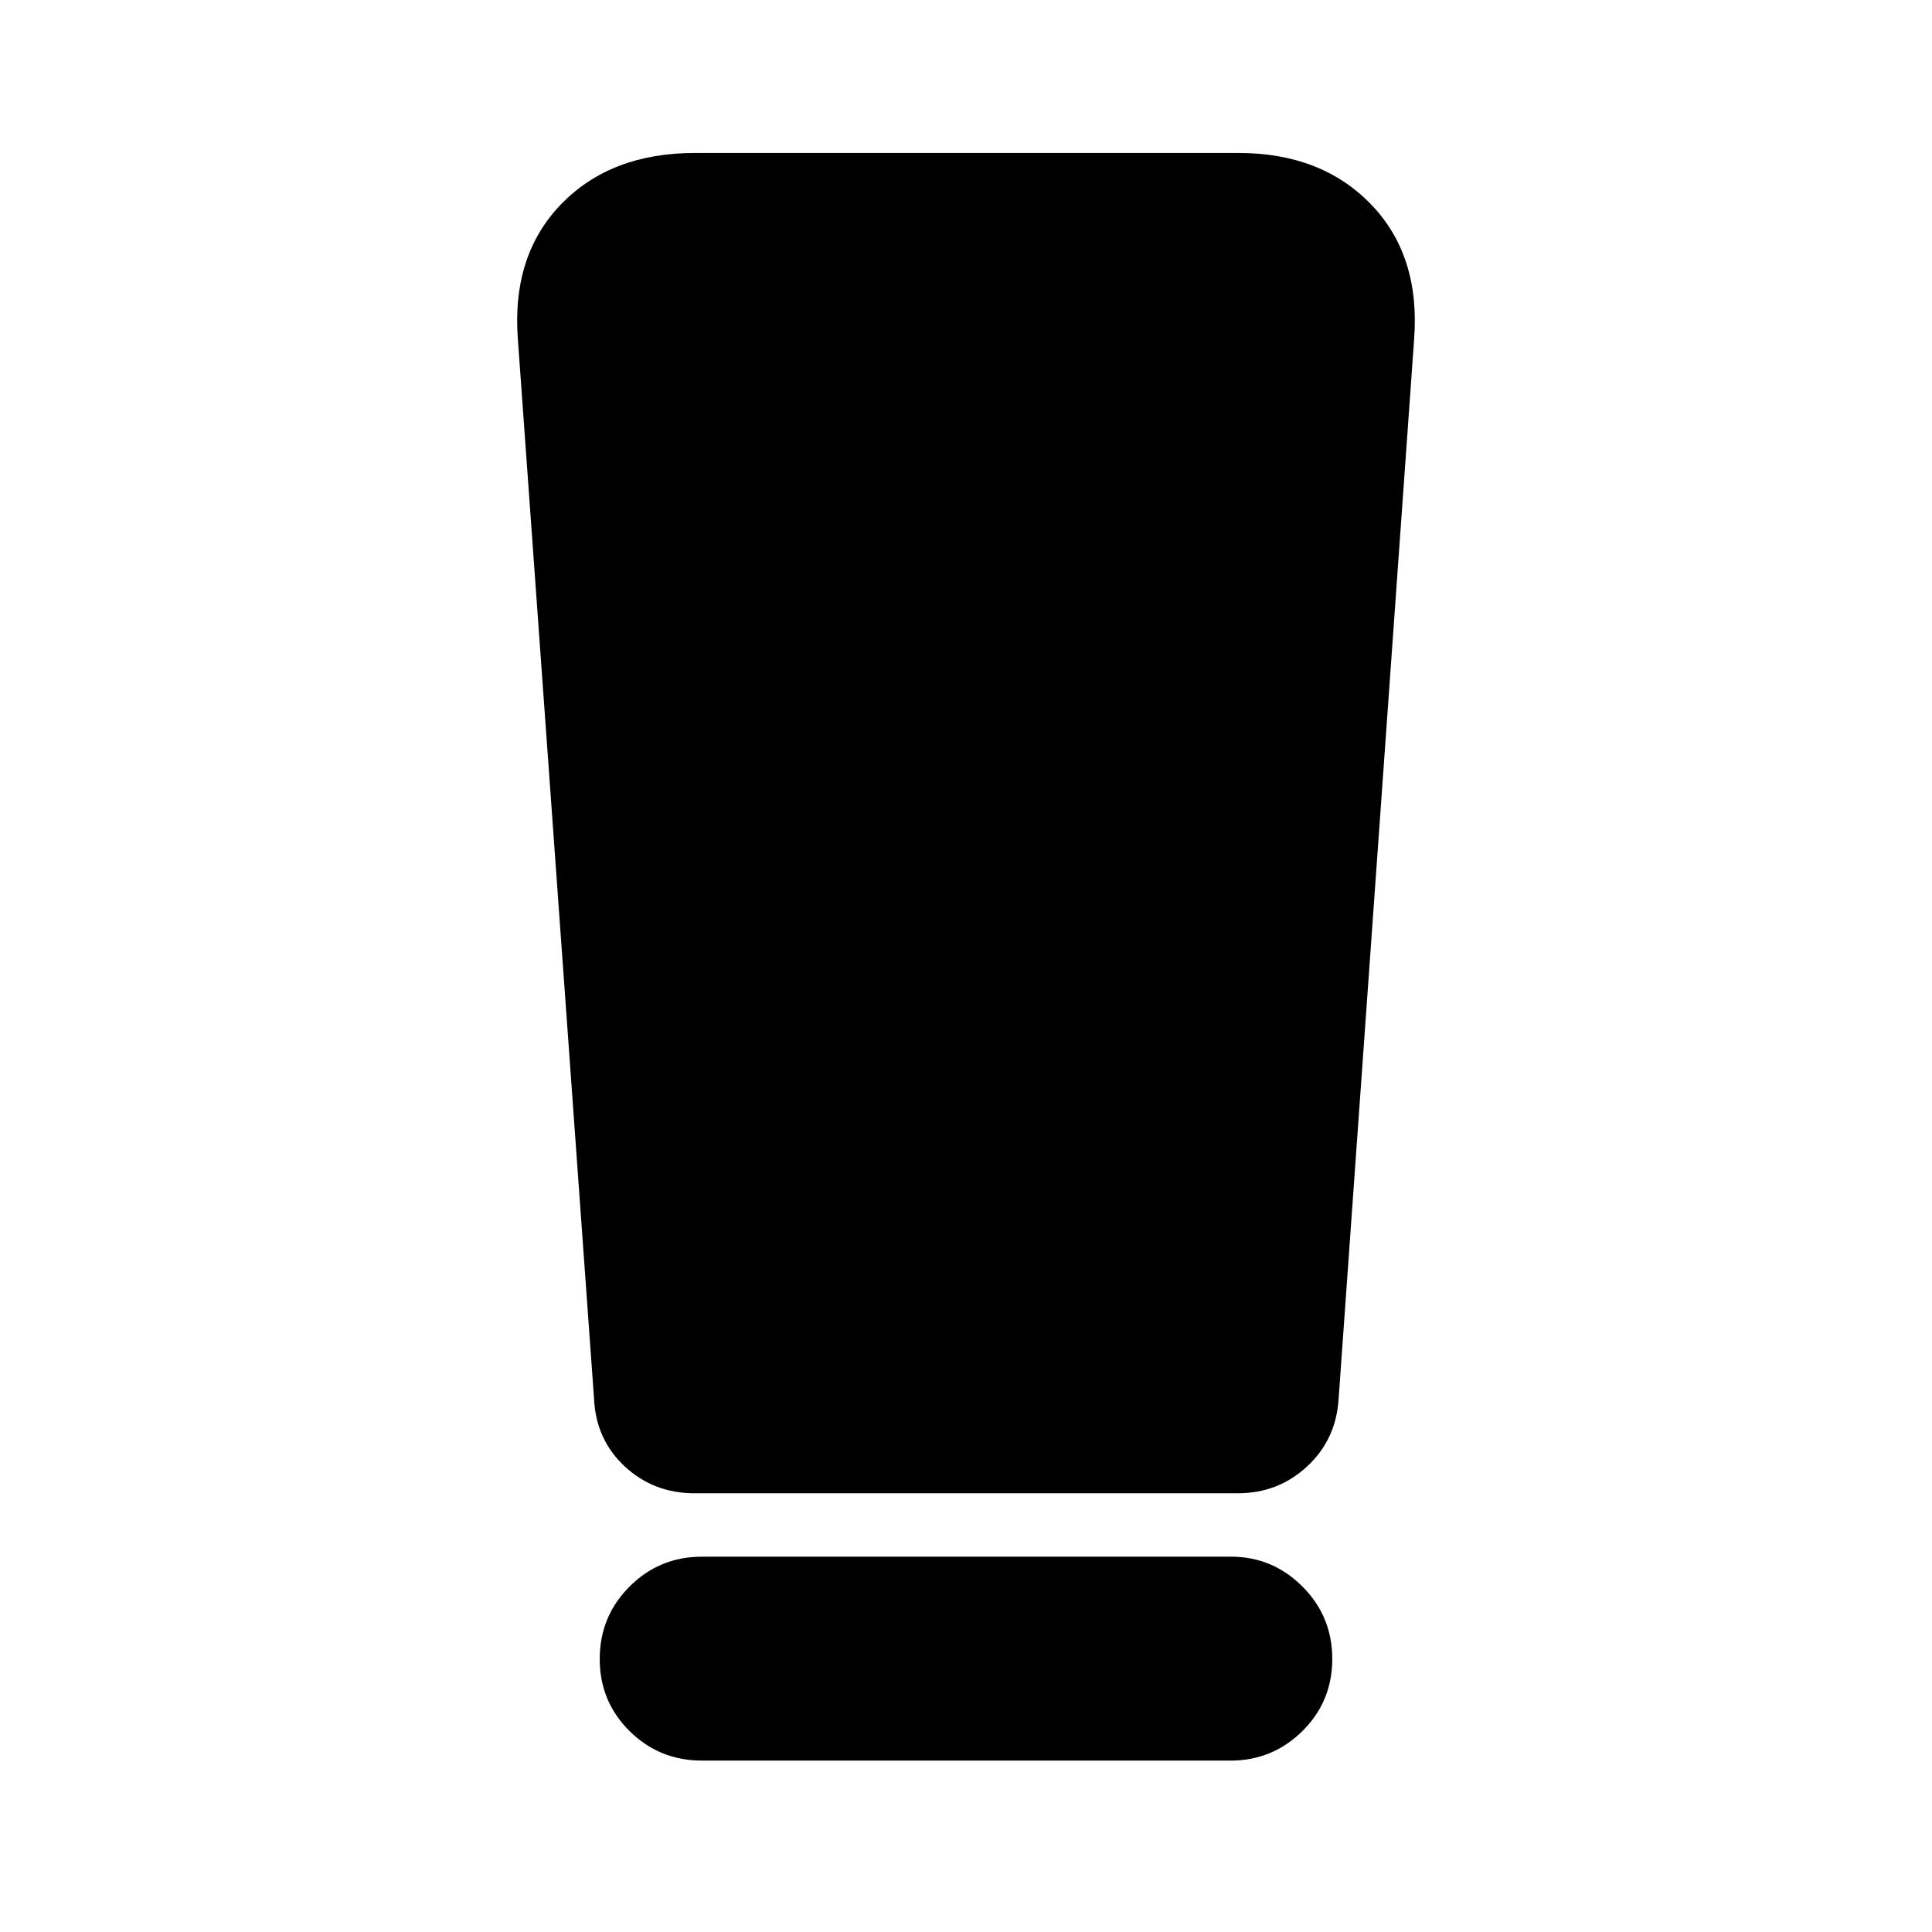 <svg xmlns="http://www.w3.org/2000/svg" height="40" viewBox="0 -960 960 960" width="40"><path d="M348.833-85.167q-21.166 0-36-14.666Q298-114.5 298-135.667q0-21.166 14.833-35.999 14.834-14.834 36-14.834h262.824q20.676 0 35.51 14.834Q662-156.833 662-135.667q0 21.167-14.858 35.834-14.859 14.666-35.642 14.666H348.833Zm-53.666-179.999-37.834-526.168q-3.166-41.752 21.5-67.209Q303.5-884 345.332-884h270.002q41.166 0 65.833 25.457 24.666 25.457 21.5 67.209l-37.5 526.168q-1.167 20.333-15.584 33.75-14.416 13.417-34.559 13.417H345.167q-20.4 0-34.759-13.367-14.358-13.367-15.241-33.8Z"/></svg>